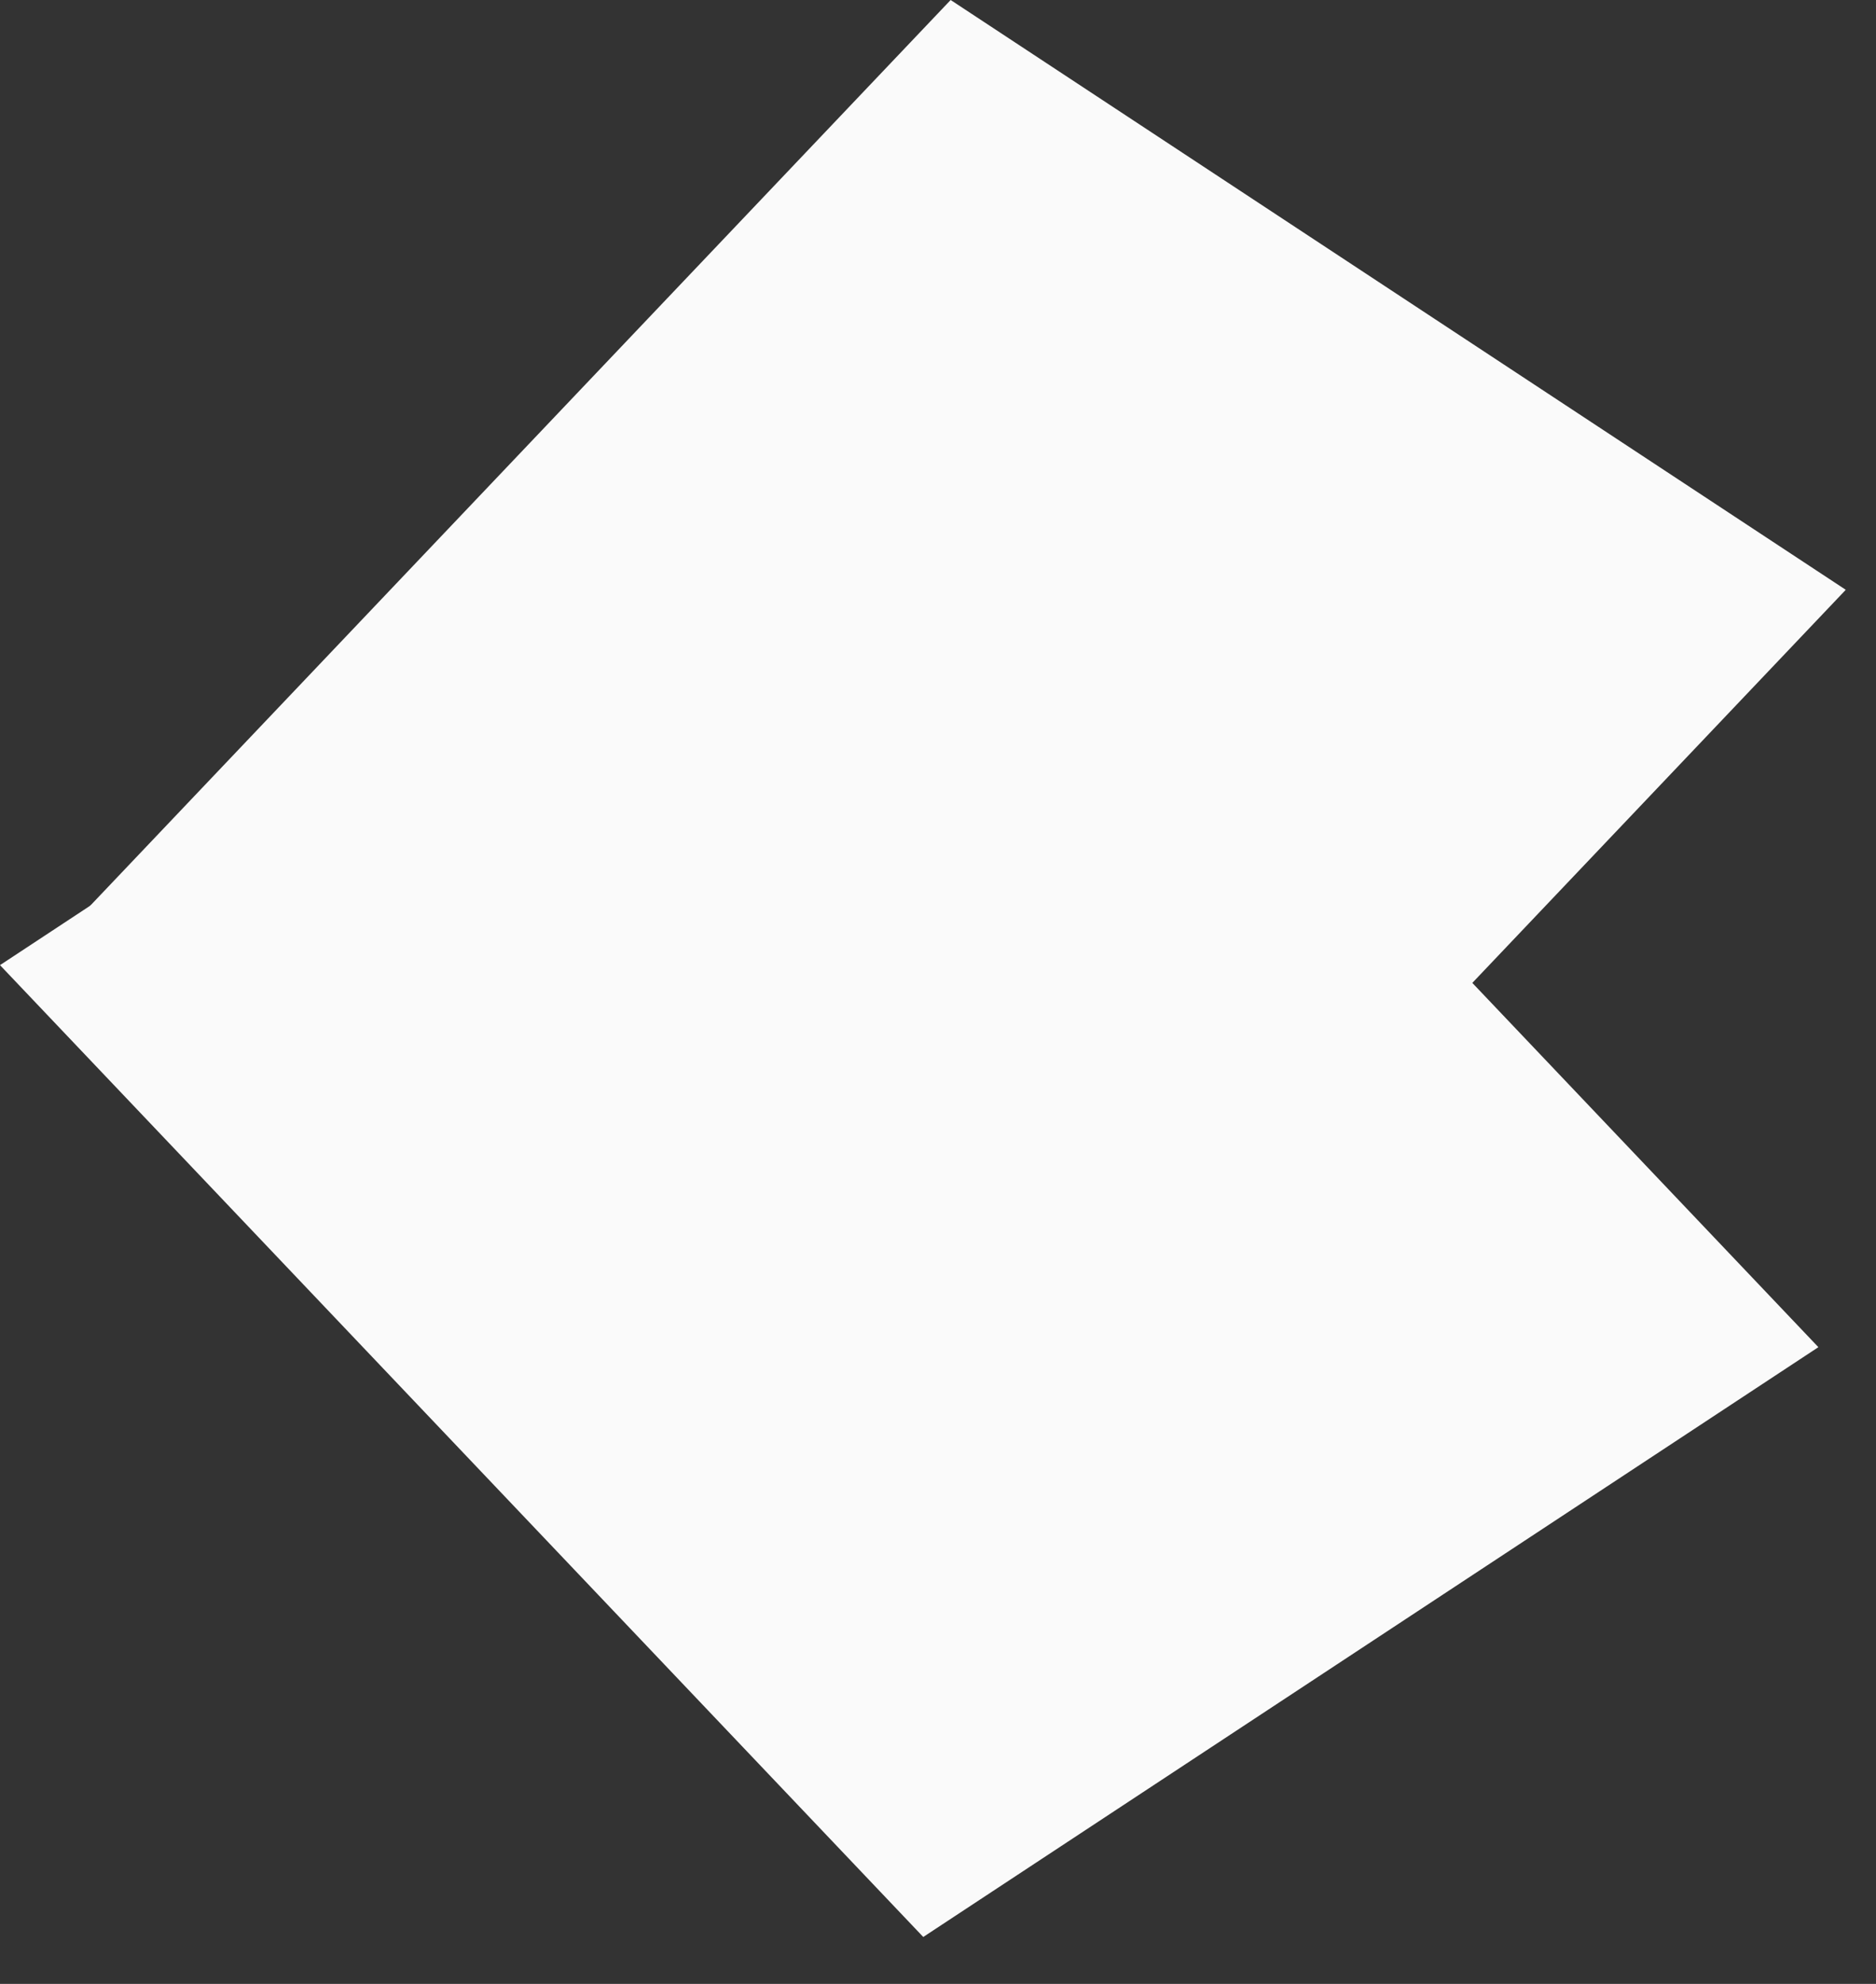 <svg width="35" height="37" viewBox="0 0 35 37" fill="none" xmlns="http://www.w3.org/2000/svg">
<rect x="0" y="0" width="35" height="37" fill="#333333" stroke="none"/>
<line y1="-10" x2="25" y2="-10" transform="matrix(-0.689 0.725 -0.835 -0.55 17.736 0)" stroke="#FAFAFA" stroke-width="20"/>
<line y1="-10" x2="25" y2="-10" transform="matrix(0.689 0.725 -0.835 0.55 0 18)" stroke="#FAFAFA" stroke-width="20"/>
</svg>
